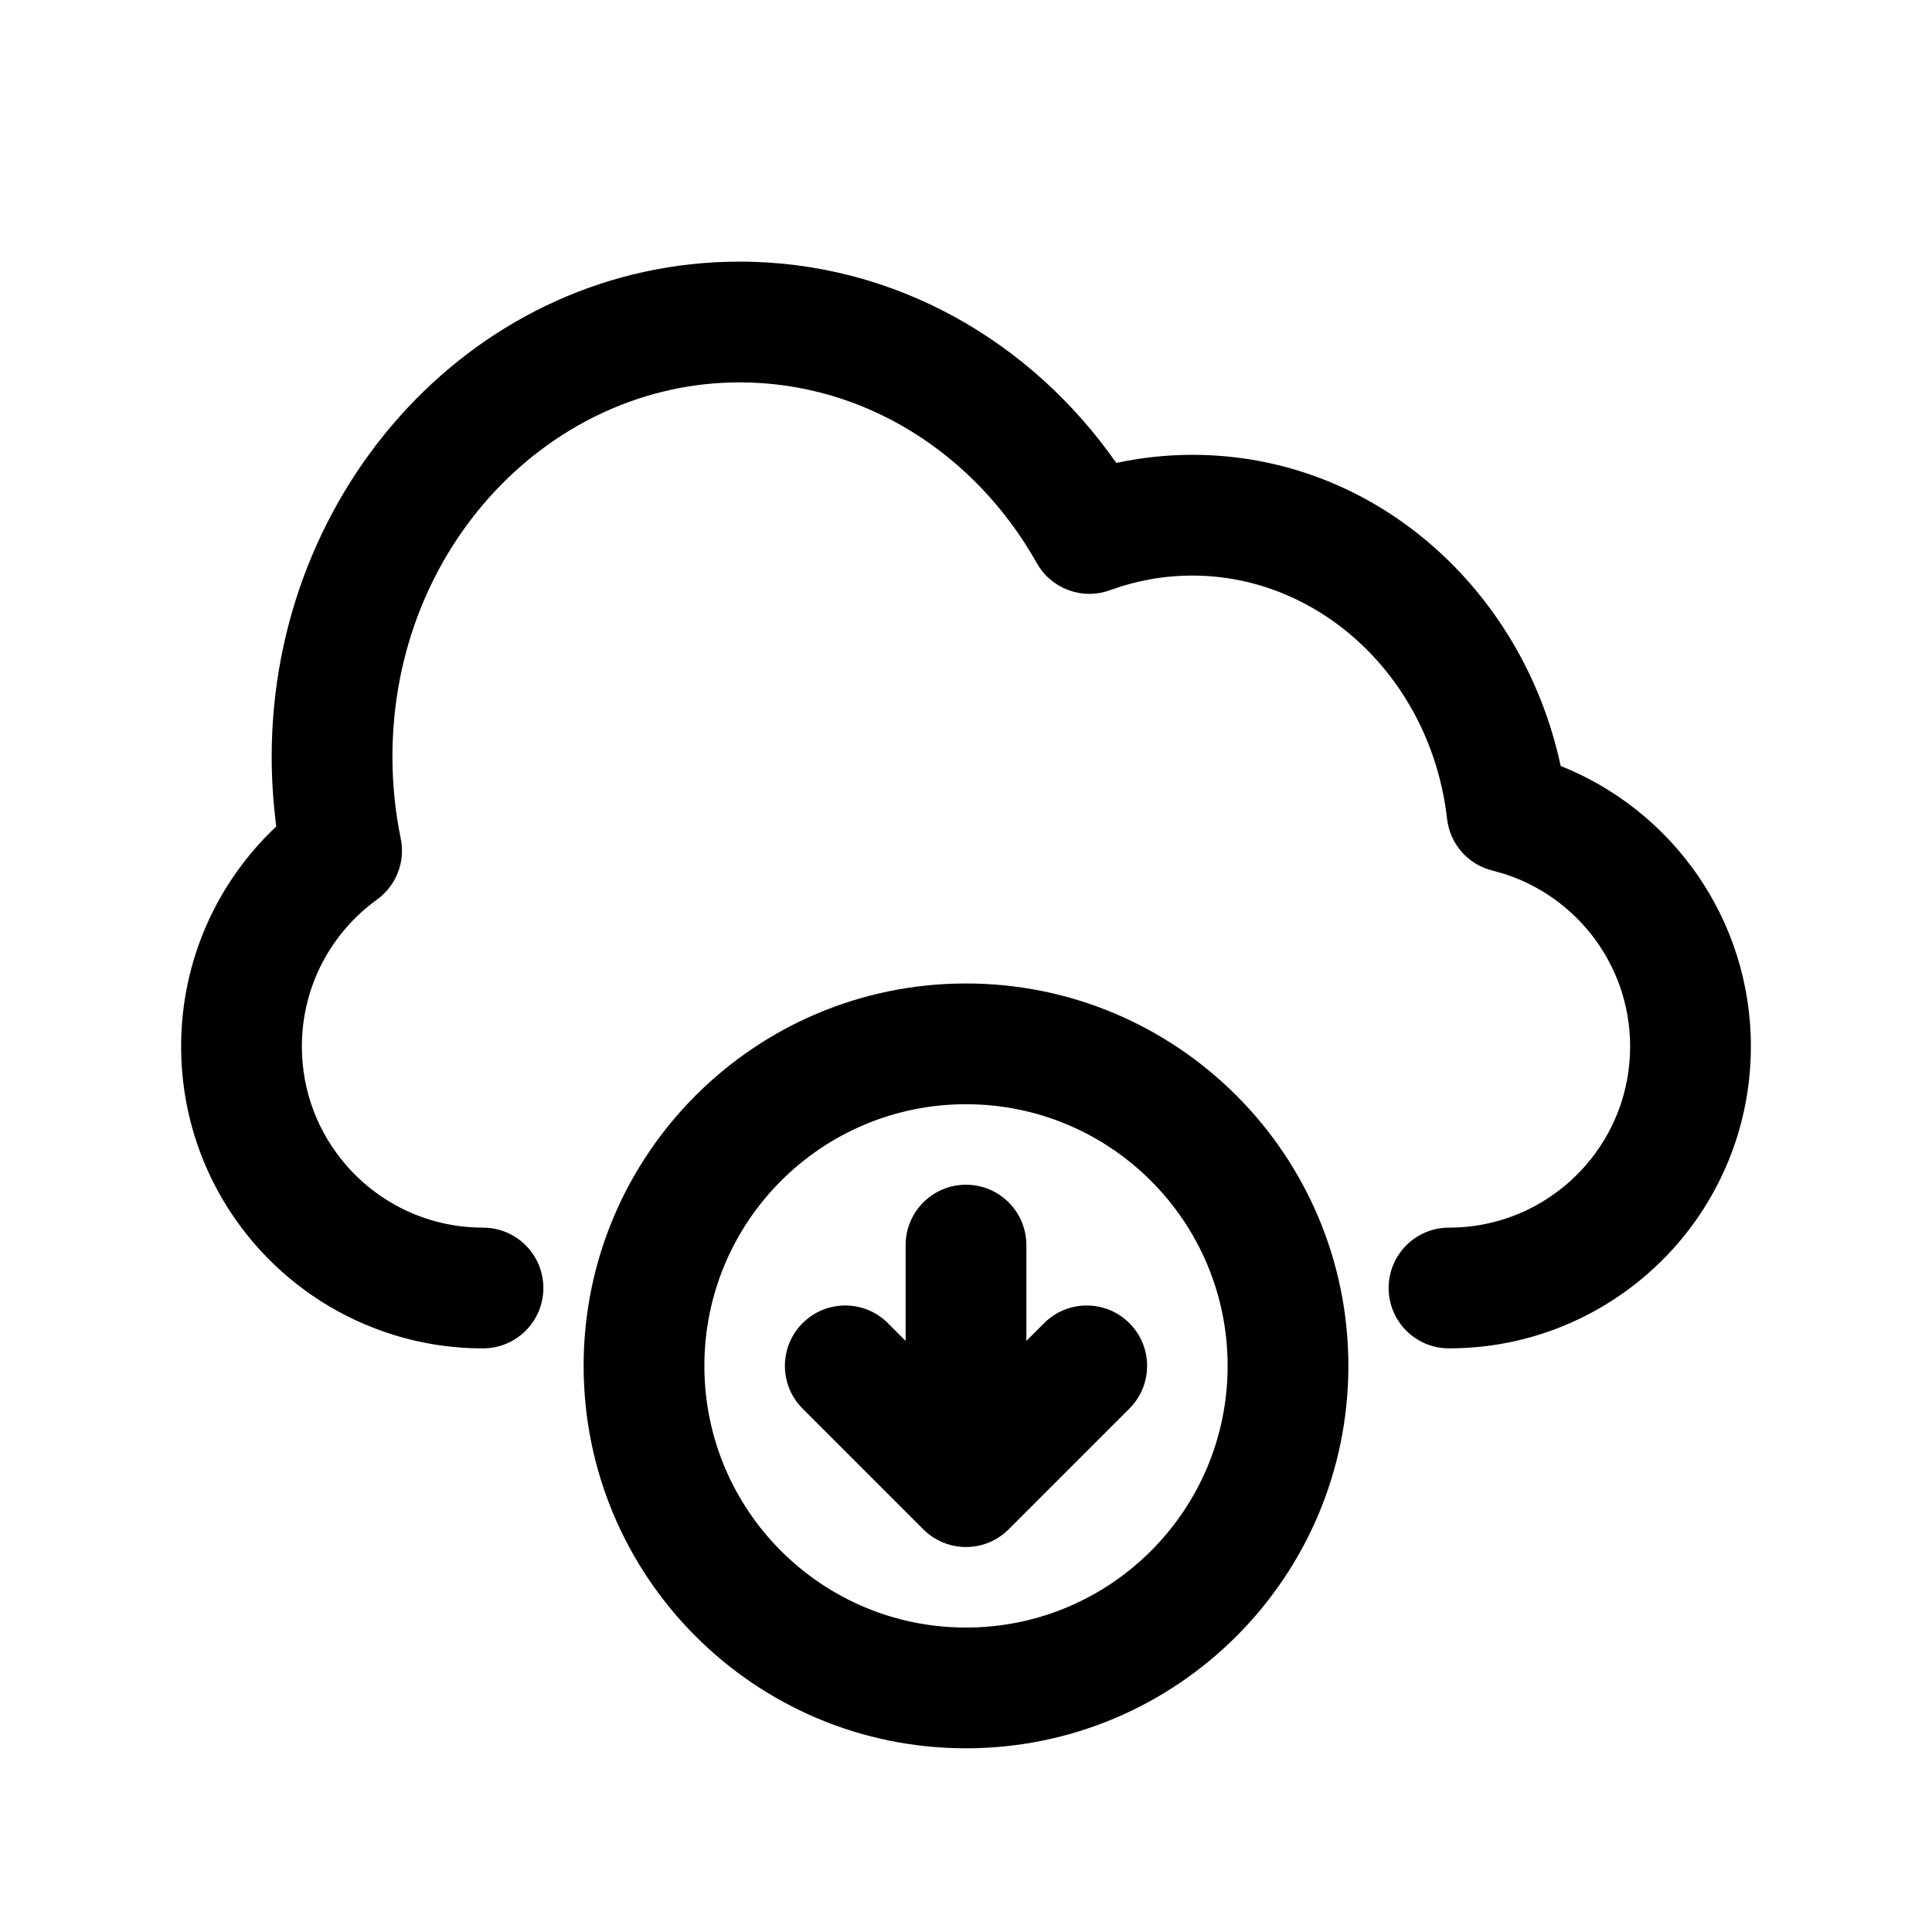 <svg xmlns="http://www.w3.org/2000/svg" viewBox="0 0 24 24" fill="none" x="0px" y="0px"><path fill-rule="evenodd" clip-rule="evenodd" d="M3.375 9.4C3.375 6.05 5.932 3.25 9.188 3.25C11.121 3.25 12.816 4.246 13.867 5.751C14.173 5.685 14.489 5.65 14.812 5.65C17.081 5.65 18.923 7.333 19.387 9.515C20.771 10.066 21.75 11.418 21.75 13C21.75 13.94 21.403 14.802 20.831 15.46C20.144 16.249 19.13 16.75 18 16.75C17.586 16.75 17.25 16.414 17.25 16C17.25 15.586 17.586 15.25 18 15.25C18.678 15.25 19.285 14.951 19.699 14.475C20.043 14.08 20.25 13.565 20.25 13C20.25 11.945 19.523 11.057 18.541 10.815C18.237 10.74 18.011 10.484 17.976 10.172C17.777 8.43 16.401 7.15 14.812 7.15C14.454 7.15 14.111 7.214 13.79 7.331C13.445 7.458 13.059 7.315 12.879 6.994C12.113 5.632 10.735 4.75 9.188 4.75C6.851 4.75 4.875 6.786 4.875 9.4C4.875 9.75 4.911 10.09 4.978 10.416C5.038 10.705 4.922 11.002 4.683 11.175C4.116 11.585 3.75 12.25 3.75 13C3.75 13.565 3.957 14.08 4.301 14.475C4.554 14.767 4.881 14.992 5.25 15.122C5.484 15.205 5.736 15.25 6 15.25C6.414 15.25 6.75 15.586 6.75 16C6.75 16.414 6.414 16.75 6 16.75C5.563 16.75 5.142 16.675 4.75 16.536C4.132 16.318 3.589 15.943 3.169 15.46C2.597 14.802 2.25 13.94 2.25 13C2.25 11.922 2.705 10.95 3.432 10.267C3.395 9.983 3.375 9.694 3.375 9.4Z" fill="black"></path><path fill-rule="evenodd" clip-rule="evenodd" d="M12 13.717C10.205 13.717 8.75 15.173 8.75 16.968C8.75 18.762 10.205 20.218 12 20.218C13.795 20.218 15.25 18.762 15.25 16.968C15.25 15.173 13.795 13.717 12 13.717ZM7.25 16.968C7.25 14.344 9.377 12.217 12 12.217C14.623 12.217 16.75 14.344 16.75 16.968C16.75 19.591 14.623 21.718 12 21.718C9.377 21.718 7.25 19.591 7.25 16.968Z" fill="black"></path><path fill-rule="evenodd" clip-rule="evenodd" d="M12 14.717C12.414 14.717 12.75 15.053 12.75 15.467V16.657L12.97 16.437C13.263 16.144 13.737 16.144 14.03 16.437C14.323 16.73 14.323 17.205 14.03 17.498L12.53 18.998C12.237 19.291 11.763 19.291 11.47 18.998L9.97 17.498C9.677 17.205 9.677 16.73 9.97 16.437C10.263 16.144 10.737 16.144 11.03 16.437L11.25 16.657V15.467C11.25 15.053 11.586 14.717 12 14.717Z" fill="black"></path></svg>